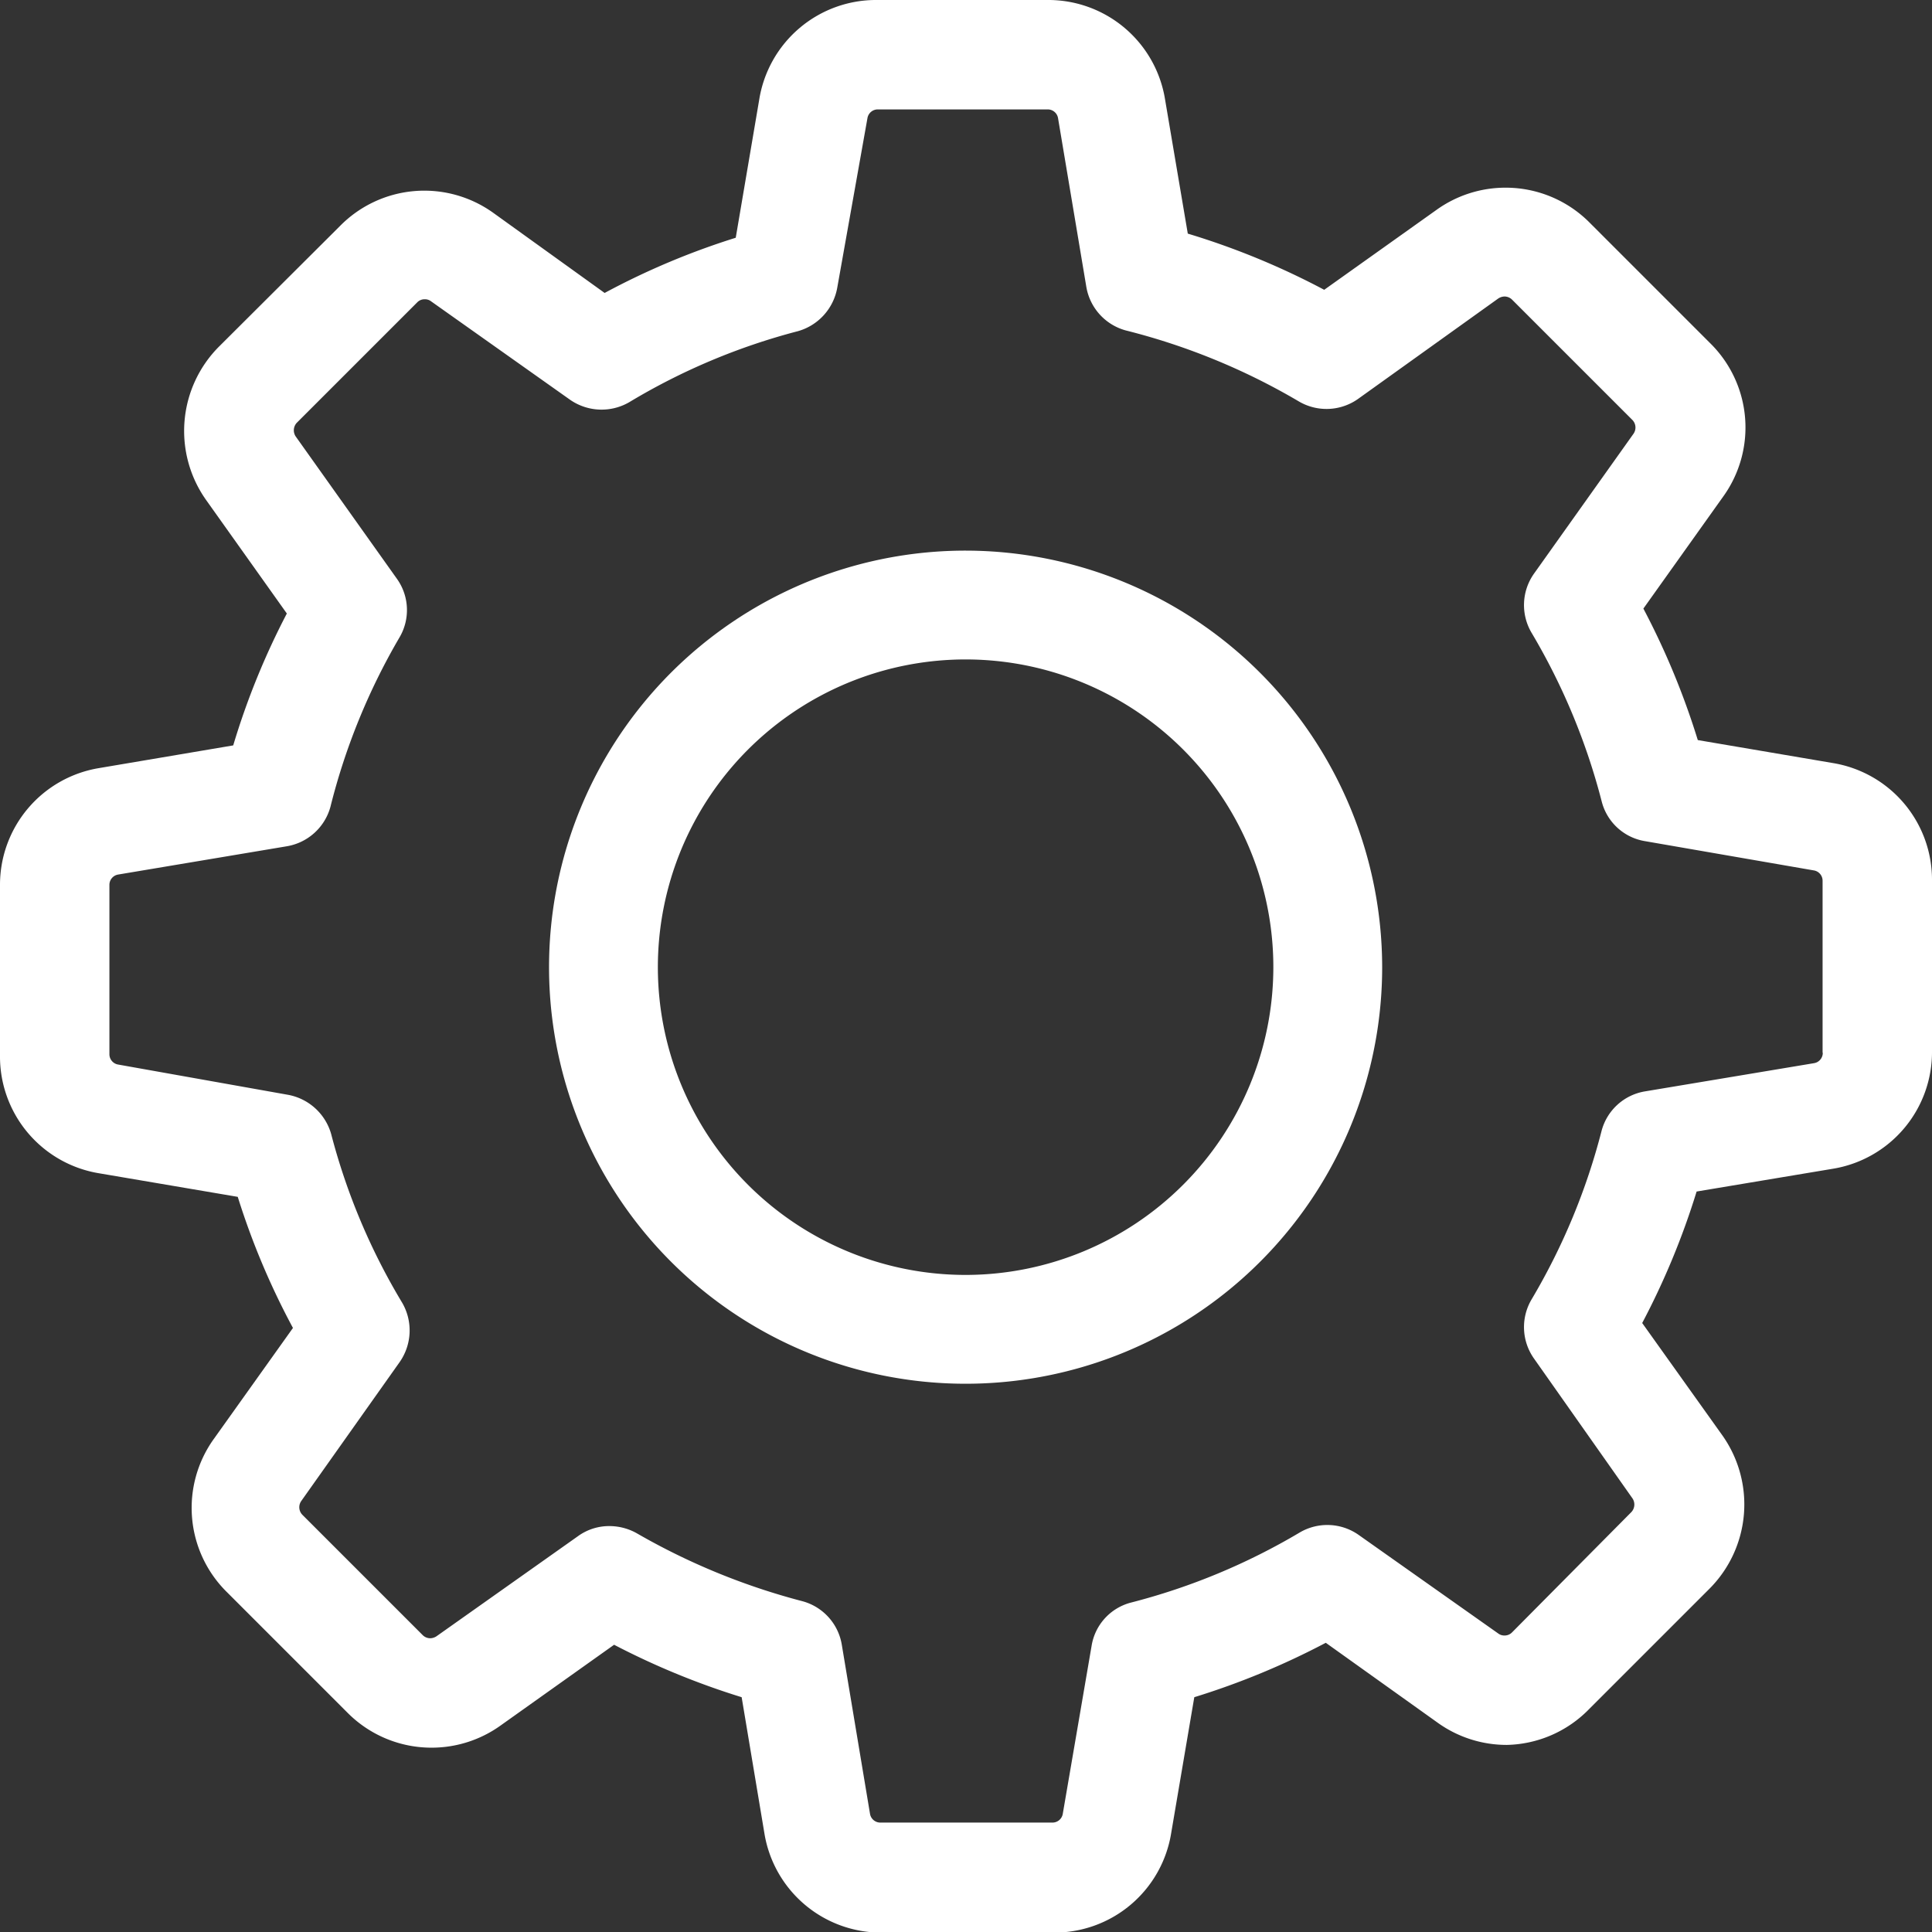 <svg xmlns="http://www.w3.org/2000/svg" viewBox="0 0 98 98"><rect x="0" y="0" width="98" height="98" fill="#333333" stroke="none"/><defs><style>.cls-1{fill:#fff;}</style></defs><title>icon_Settings_TGL</title><g id="Layer_2" data-name="Layer 2"><g id="Layer_1-2" data-name="Layer 1"><path class="cls-1" d="M93,38.71l-6.88-1.17a38.84,38.84,0,0,0-2.76-6.67L87.4,25.2a6,6,0,0,0-.66-7.8l-6.1-6.1a6,6,0,0,0-4.28-1.78,6,6,0,0,0-3.5,1.13L67.17,14.7a38.44,38.44,0,0,0-6.92-2.85L59.1,5.06a6,6,0,0,0-6-5.06H44.51a6,6,0,0,0-6,5.06l-1.19,7a37.88,37.88,0,0,0-6.65,2.8l-5.63-4.05a6,6,0,0,0-7.8.66l-6.12,6.1a6.06,6.06,0,0,0-.66,7.8l4.09,5.75a37.94,37.94,0,0,0-2.72,6.69l-6.8,1.15A6,6,0,0,0,0,44.9v8.62a6,6,0,0,0,5.06,6l7,1.19a37.88,37.88,0,0,0,2.8,6.65l-4,5.61a6,6,0,0,0,.66,7.8l6.1,6.1a6,6,0,0,0,4.28,1.78,6,6,0,0,0,3.5-1.13l5.75-4.09a38.73,38.73,0,0,0,6.47,2.66l1.15,6.88a6,6,0,0,0,6,5.06h8.64a6,6,0,0,0,6-5.06l1.17-6.88a38.84,38.84,0,0,0,6.67-2.76l5.67,4.05a6,6,0,0,0,3.52,1.13h0A6,6,0,0,0,80.6,86.7l6.1-6.1a6.06,6.06,0,0,0,.66-7.8L83.3,67.11a38.56,38.56,0,0,0,2.76-6.67l6.88-1.15a6,6,0,0,0,5.06-6V44.69A6,6,0,0,0,93,38.71ZM92.46,53.4a.53.53,0,0,1-.45.53l-8.57,1.43a2.74,2.74,0,0,0-2.2,2,32.67,32.67,0,0,1-3.55,8.55,2.76,2.76,0,0,0,.12,3l5,7.1a.56.56,0,0,1-.06.69L76.7,82.8a.52.52,0,0,1-.39.16.5.5,0,0,1-.31-.1l-7.08-5a2.76,2.76,0,0,0-3-.12,32.67,32.67,0,0,1-8.55,3.55,2.71,2.71,0,0,0-2,2.2L53.91,92a.53.53,0,0,1-.53.45H44.66a.53.53,0,0,1-.53-.45L42.7,83.43a2.75,2.75,0,0,0-2-2.21,34,34,0,0,1-8.39-3.44,2.83,2.83,0,0,0-1.39-.37,2.69,2.69,0,0,0-1.6.51L22.14,83a.61.61,0,0,1-.31.1.55.55,0,0,1-.39-.16l-6.1-6.1a.55.55,0,0,1-.06-.7l5-7.06a2.8,2.8,0,0,0,.12-3,32.44,32.44,0,0,1-3.6-8.55,2.8,2.8,0,0,0-2.21-2L6,54a.53.53,0,0,1-.45-.53V44.89A.53.53,0,0,1,6,44.36l8.53-1.43a2.77,2.77,0,0,0,2.23-2,32.72,32.72,0,0,1,3.5-8.59,2.73,2.73,0,0,0-.14-3L15,22.14a.56.56,0,0,1,.06-.7l6.1-6.1a.52.52,0,0,1,.39-.16.5.5,0,0,1,.31.1l7.06,5a2.8,2.8,0,0,0,3,.12,32.44,32.44,0,0,1,8.55-3.6,2.8,2.8,0,0,0,2-2.21L44,6a.53.53,0,0,1,.53-.45h8.61a.53.53,0,0,1,.53.45l1.43,8.53a2.77,2.77,0,0,0,2,2.23,33.21,33.21,0,0,1,8.78,3.6,2.77,2.77,0,0,0,3-.12L76,15.14a.61.61,0,0,1,.31-.1.55.55,0,0,1,.39.16l6.1,6.1a.55.55,0,0,1,.06.7l-5.05,7.1a2.76,2.76,0,0,0-.12,3,32.75,32.75,0,0,1,3.56,8.57,2.72,2.72,0,0,0,2.21,2L92,44.15a.53.53,0,0,1,.45.53V53.4Z"/><path class="cls-1" d="M49,27.93A21.13,21.13,0,1,0,70.11,49.06,21.15,21.15,0,0,0,49,27.93Zm0,36.74A15.61,15.61,0,1,1,64.59,49.06,15.62,15.62,0,0,1,49,64.67Z"/></g></g></svg>